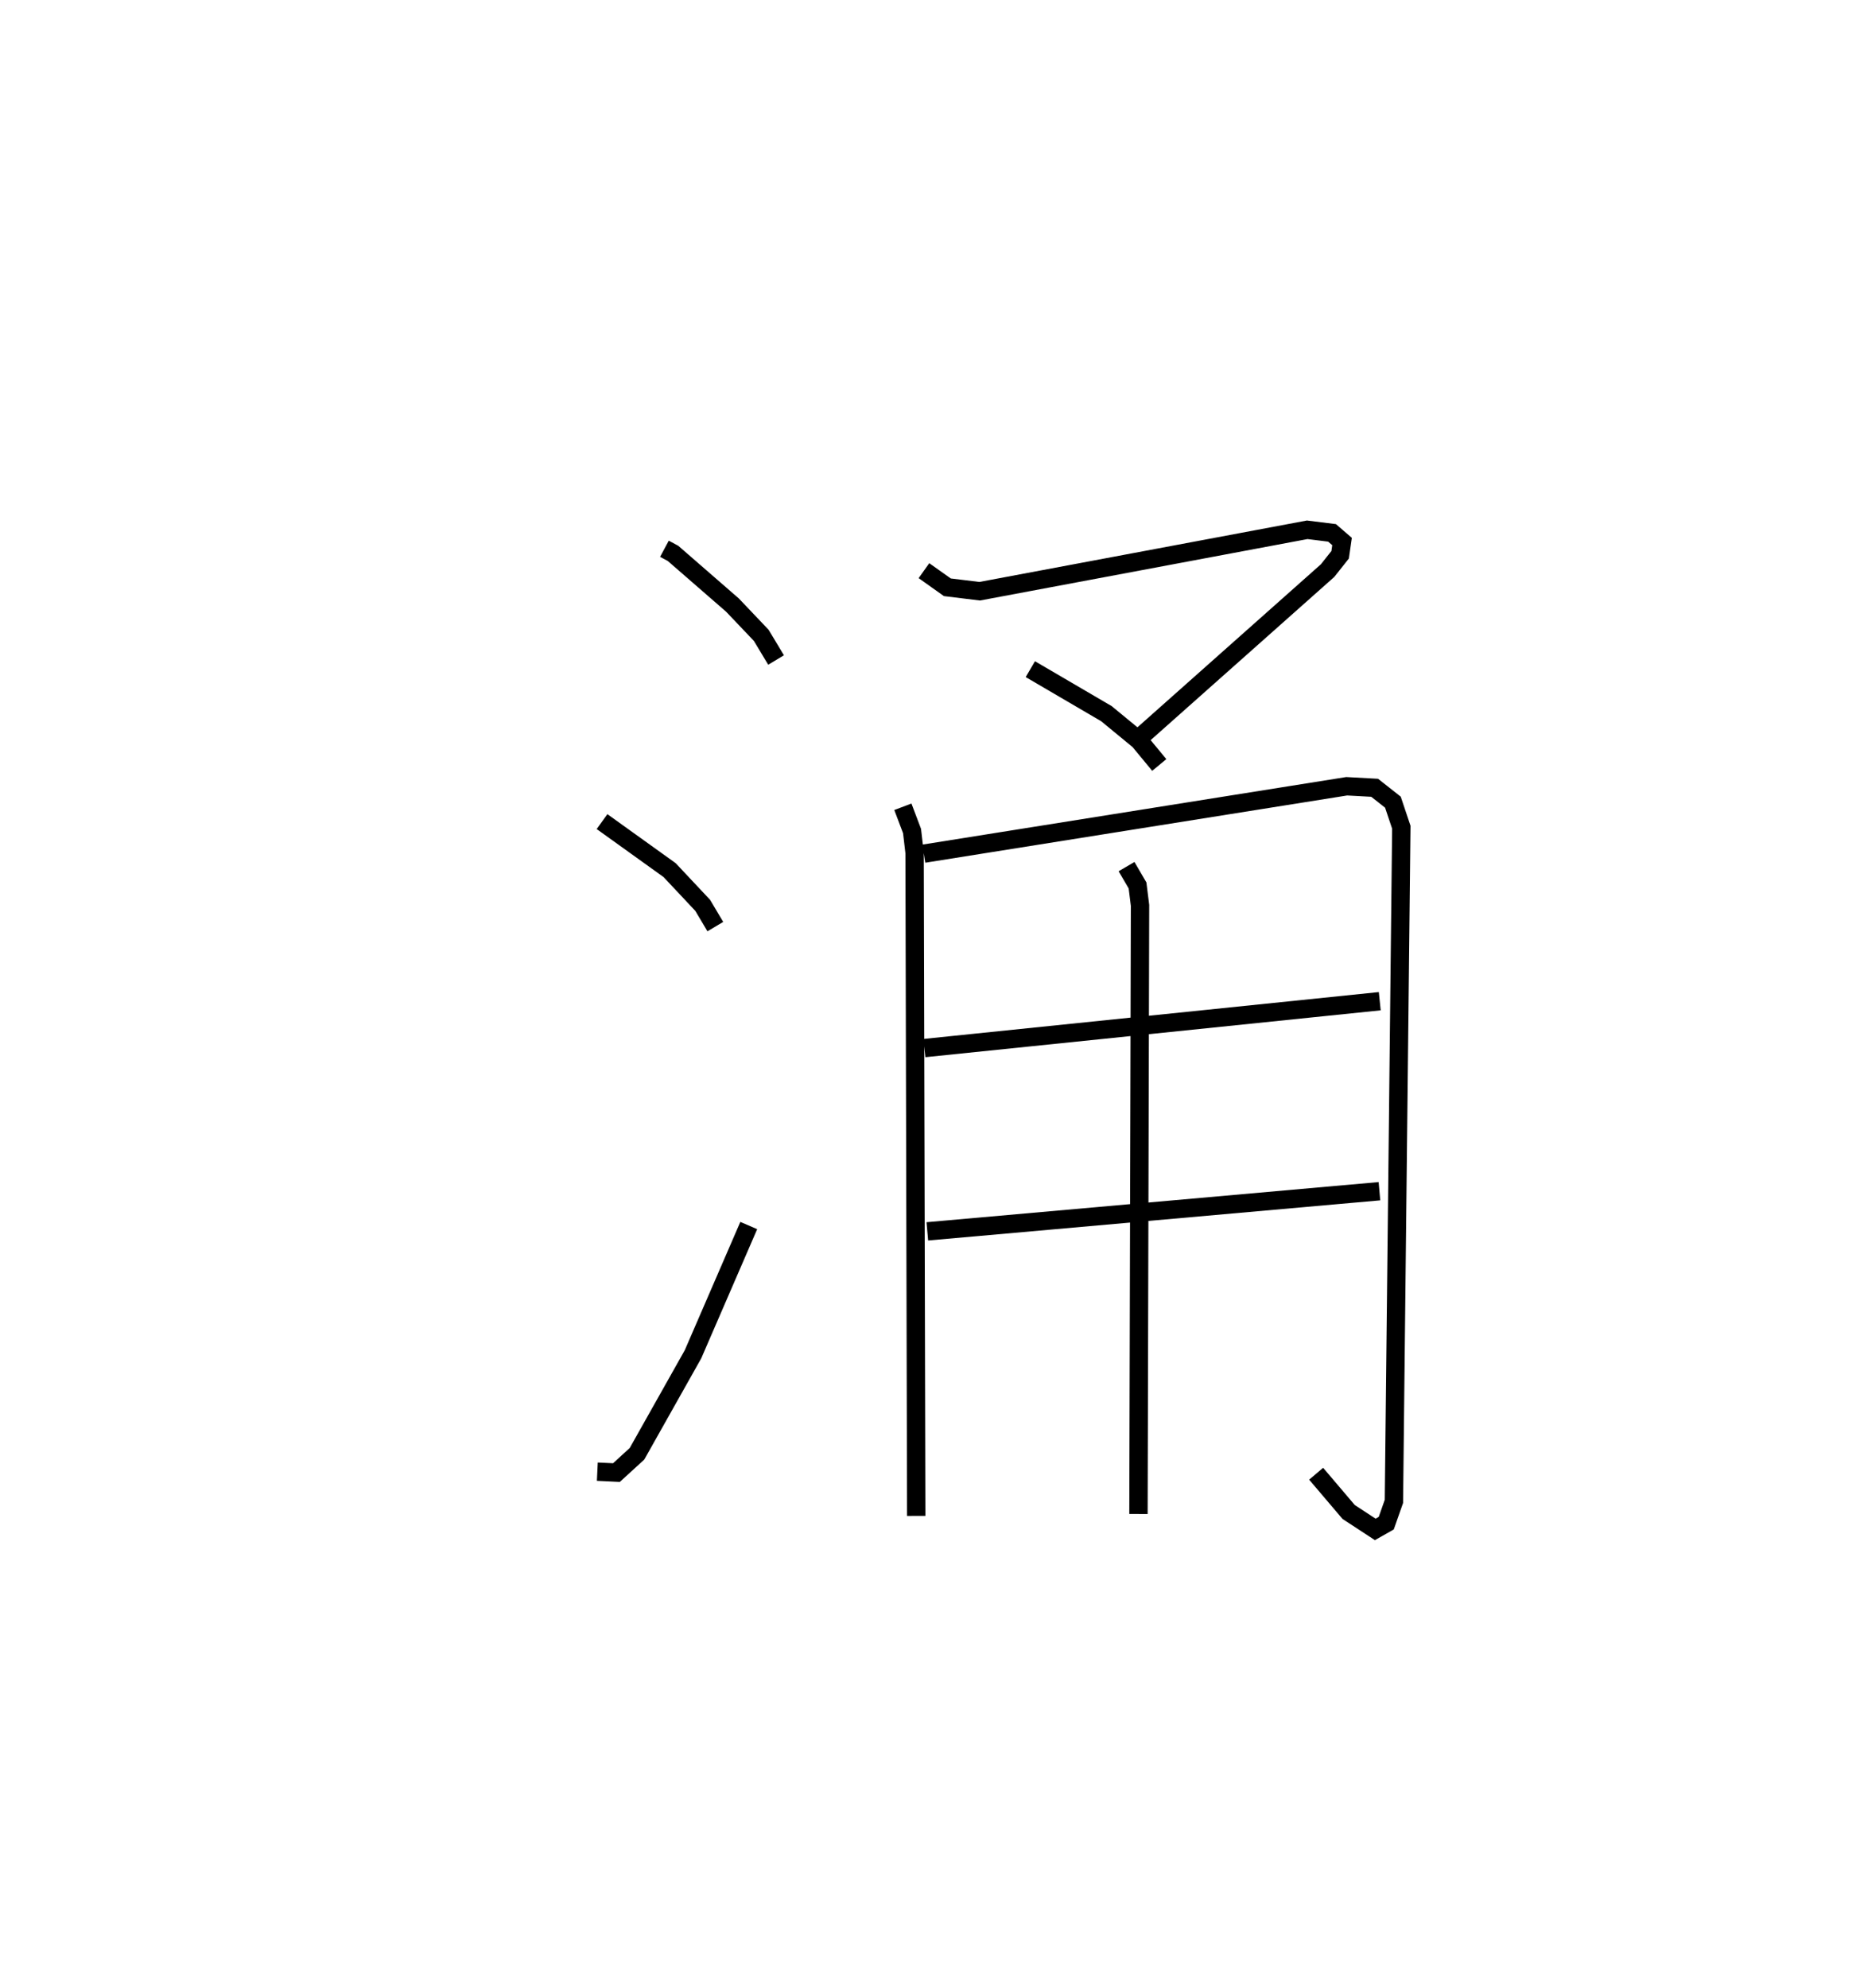 <?xml version="1.0" encoding="utf-8" ?>
<svg baseProfile="full" height="108.351" version="1.1" width="101.369" xmlns="http://www.w3.org/2000/svg" xmlns:ev="http://www.w3.org/2001/xml-events" xmlns:xlink="http://www.w3.org/1999/xlink"><defs /><rect fill="white" height="108.351" width="101.369" x="0" y="0" /><path d="M25,25 m0.0,0.0 m11.211,4.907 l0.468,0.251 3.239,2.817 l1.57,1.651 0.808,1.344 m-9.485,8.806 l3.684,2.645 1.802,1.92 l0.688,1.158 m-6.431,29.705 l1.042,0.05 1.12,-1.025 l3.052,-5.422 3.039,-7.017 m9.548,-35.69 l1.275,0.906 1.764,0.215 l17.848,-3.348 1.353,0.168 l0.546,0.471 -0.104,0.722 l-0.684,0.863 -10.288,9.143 m-5.912,-3.772 l4.145,2.425 1.781,1.465 l1.101,1.332 m-13.974,2.278 l0.5,1.322 0.139,1.186 l0.089,36.139 m0.416,-36.092 l23.044,-3.673 1.524,0.083 l0.995,0.784 0.458,1.365 l-0.403,36.74 -0.418,1.188 l-0.6,0.34 -1.45,-0.95 l-1.771,-2.084 m-21.348,-23.198 l24.815,-2.554 m-24.657,12.543 l24.64,-2.188 m-13.783,-17.69 l0.599,1.026 0.136,1.089 l-0.085,33.166 " fill="none" stroke="black" stroke-width="1" /></svg>